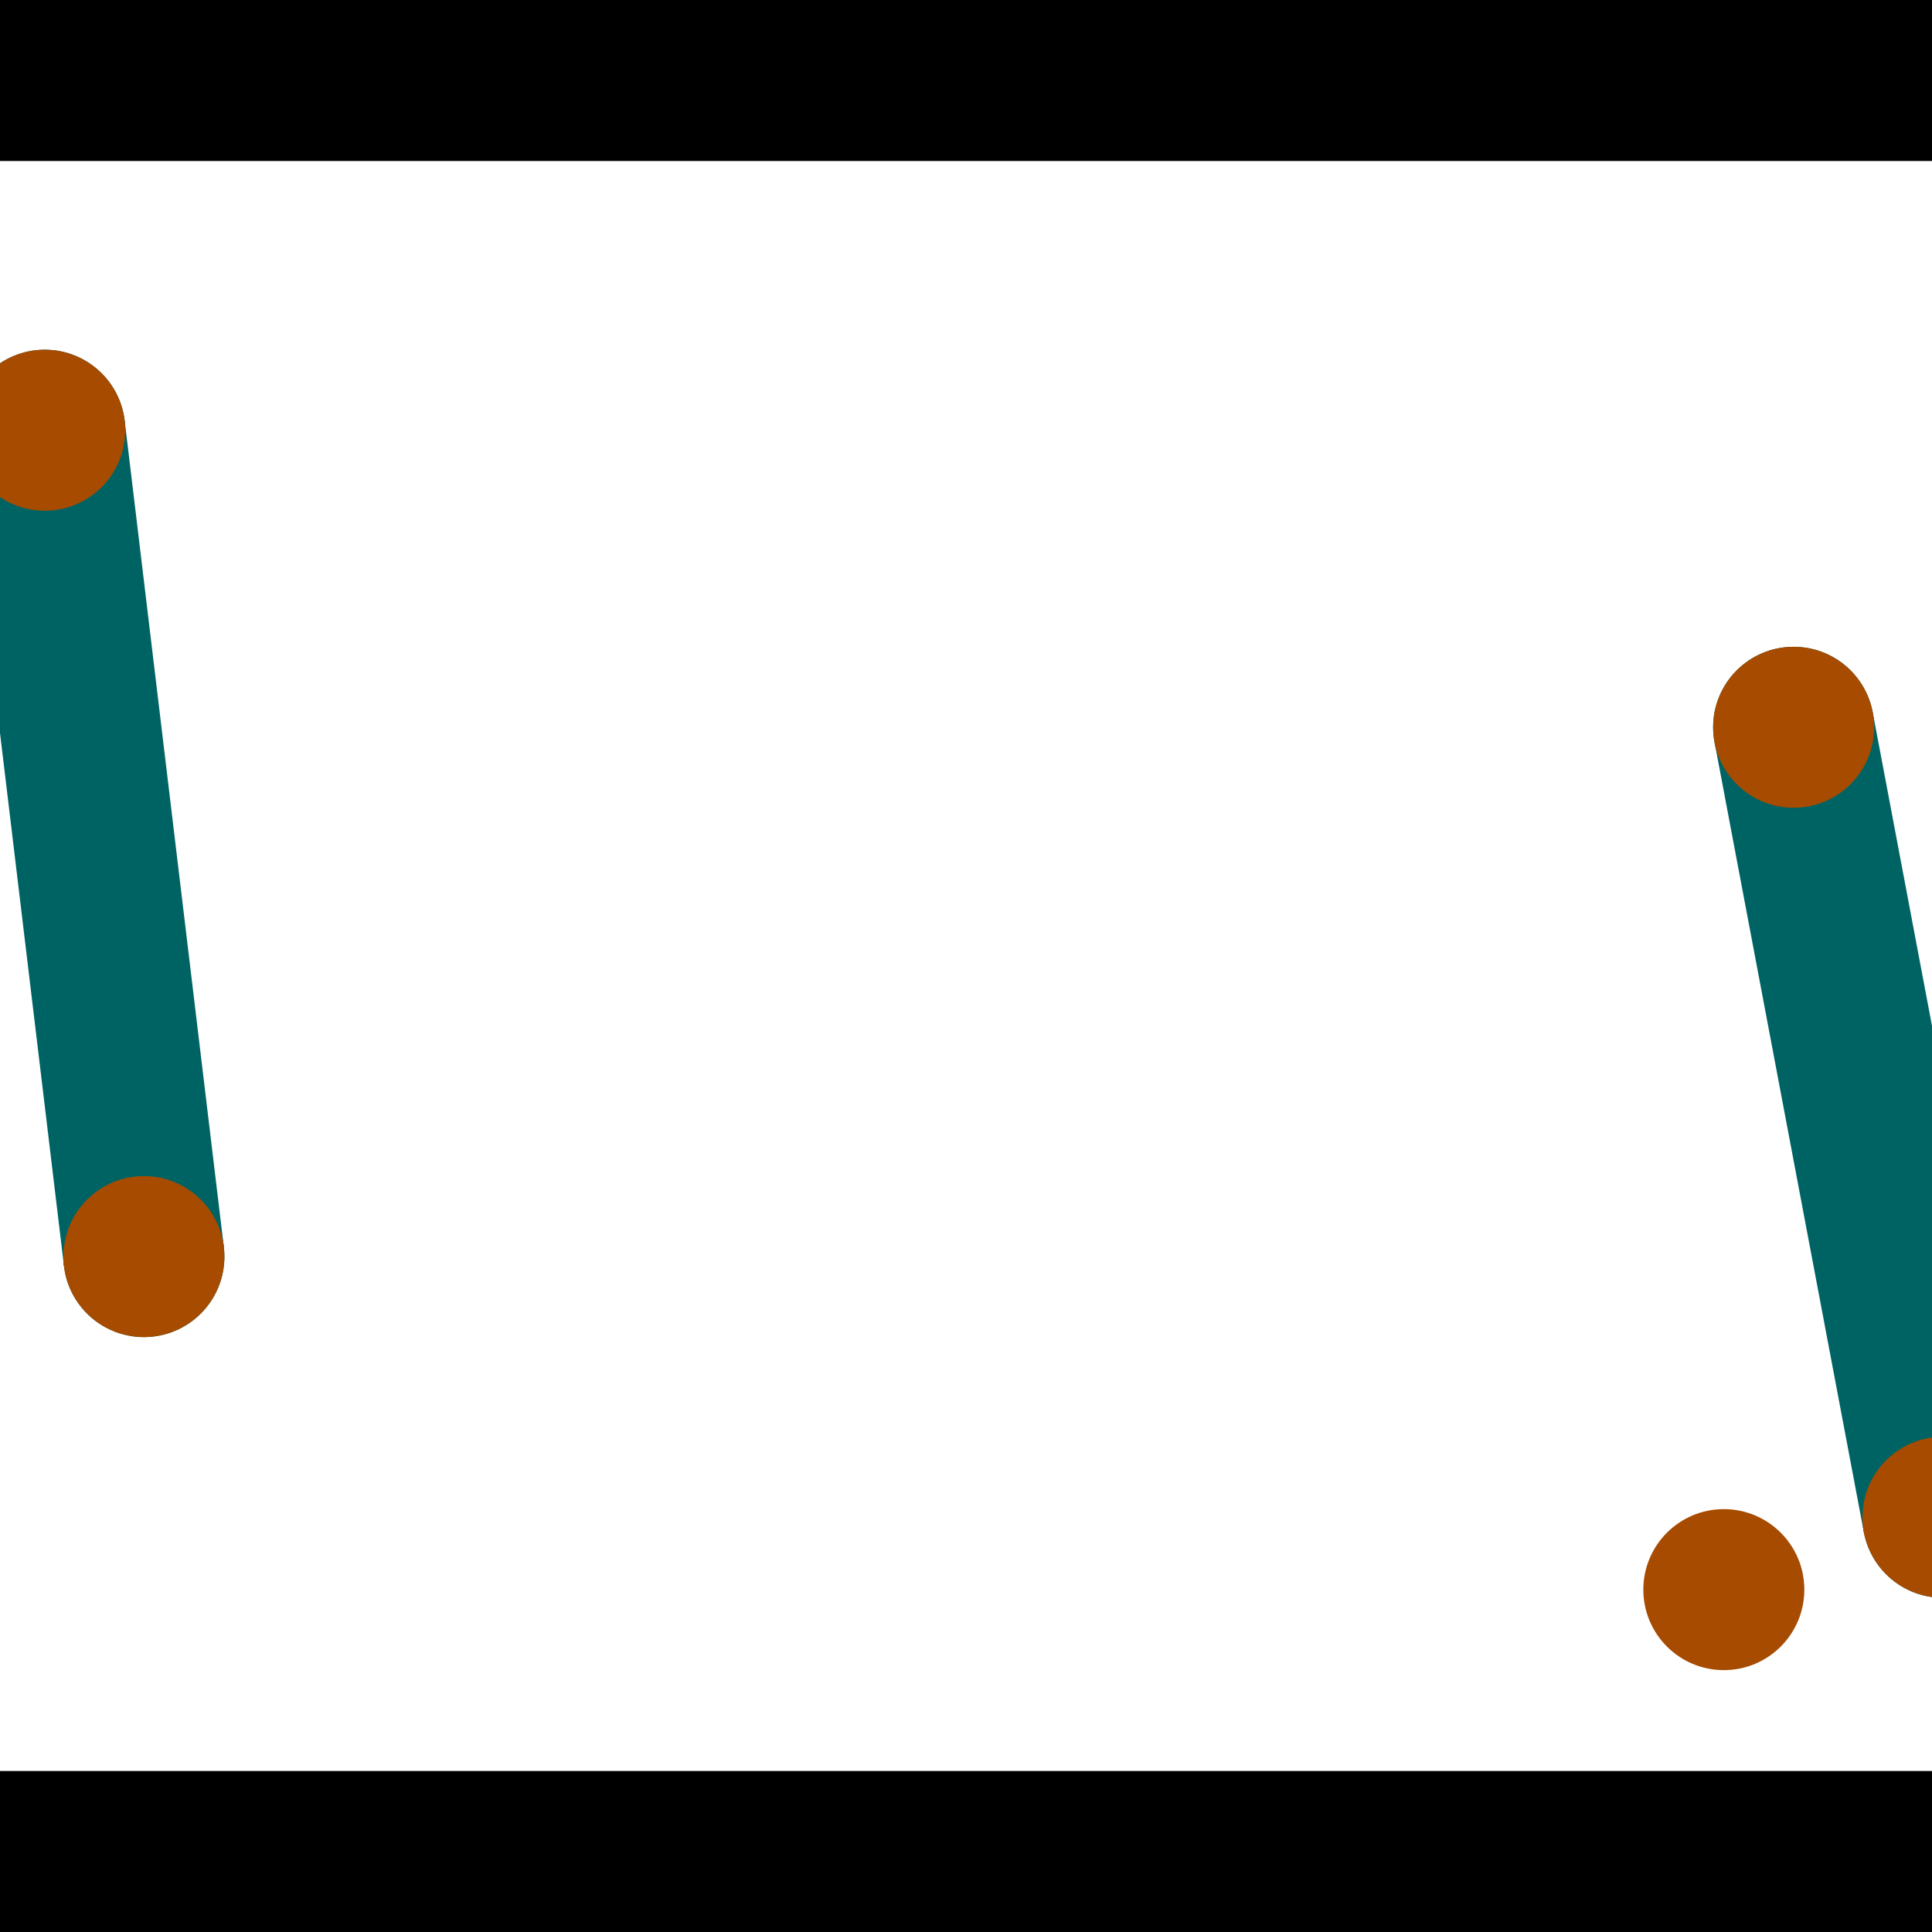 <?xml version="1.0" encoding="utf-8"?> <!-- Generator: Adobe Illustrator 13.0.0, SVG Export Plug-In . SVG Version: 6.00 Build 14948)  --> <svg version="1.2" baseProfile="tiny" id="Layer_1" xmlns="http://www.w3.org/2000/svg" xmlns:xlink="http://www.w3.org/1999/xlink" x="0px" y="0px" width="512px" height="512px" viewBox="0 0 512 512" xml:space="preserve">
<rect x="0" y="0" width="512" height="512" fill="#333333" stroke="none"/>
<polygon points="0,0 512,0 512,512 0,512" style="fill:#ffffff; stroke:#000000;stroke-width:0"/>
<polygon points="-9.321,116.553 33.042,111.47 59.32,330.47 16.957,335.553" style="fill:#006363; stroke:#000000;stroke-width:0"/>
<circle fill="#006363" stroke="#006363" stroke-width="0" cx="11.86" cy="114.012" r="21.333"/>
<circle fill="#006363" stroke="#006363" stroke-width="0" cx="38.138" cy="333.012" r="21.333"/>
<polygon points="454.368,196.699 496.292,188.775 535.865,398.138 493.941,406.063" style="fill:#006363; stroke:#000000;stroke-width:0"/>
<circle fill="#006363" stroke="#006363" stroke-width="0" cx="475.33" cy="192.737" r="21.333"/>
<circle fill="#006363" stroke="#006363" stroke-width="0" cx="514.903" cy="402.1" r="21.333"/>
<polygon points="1256,469.333 256,1469.33 -744,469.333" style="fill:#000000; stroke:#000000;stroke-width:0"/>
<polygon points="-744,42.667 256,-957.333 1256,42.667" style="fill:#000000; stroke:#000000;stroke-width:0"/>
<circle fill="#a64b00" stroke="#a64b00" stroke-width="0" cx="11.86" cy="114.012" r="21.333"/>
<circle fill="#a64b00" stroke="#a64b00" stroke-width="0" cx="38.138" cy="333.012" r="21.333"/>
<circle fill="#a64b00" stroke="#a64b00" stroke-width="0" cx="475.33" cy="192.737" r="21.333"/>
<circle fill="#a64b00" stroke="#a64b00" stroke-width="0" cx="514.903" cy="402.1" r="21.333"/>
<circle fill="#a64b00" stroke="#a64b00" stroke-width="0" cx="456.834" cy="421.269" r="21.333"/>
</svg>
